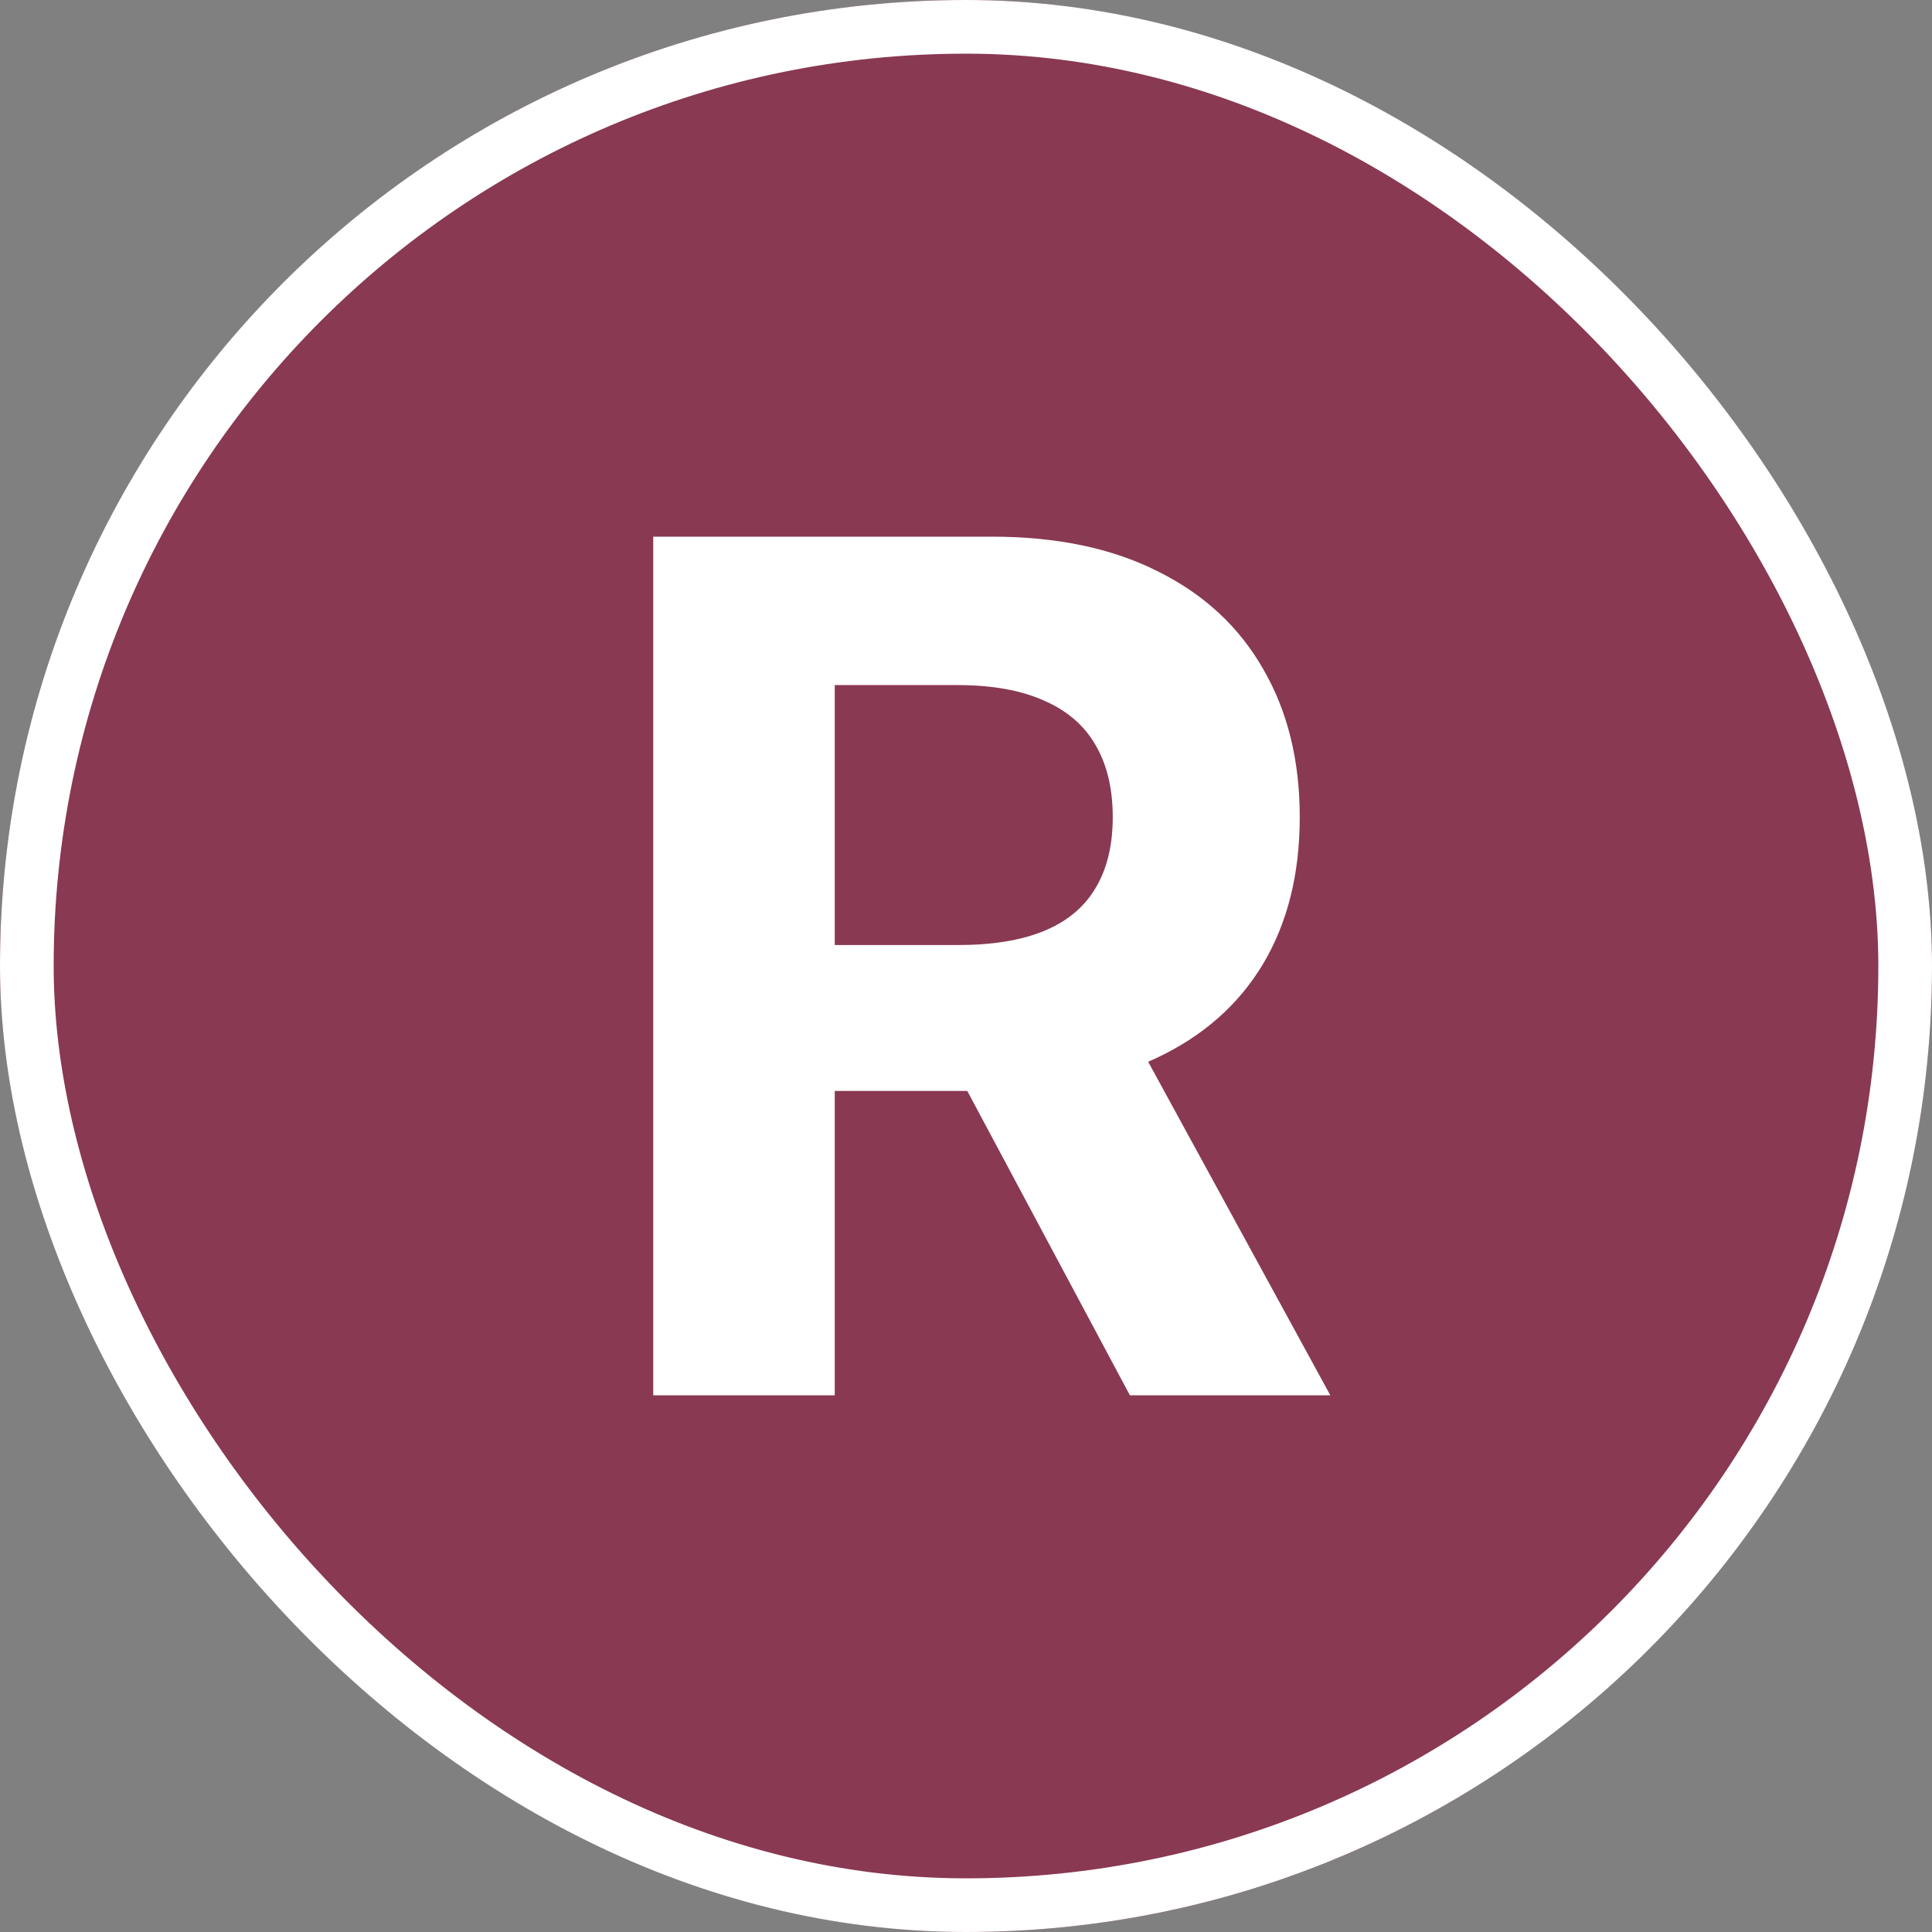 <svg width="72" height="72" viewBox="0 0 72 72" fill="none" xmlns="http://www.w3.org/2000/svg">
<rect x="0" y="0" width="72" height="72" fill="#808080" stroke="none"/>
<g clip-path="url(#clip0_2574_77999)">
<rect width="72" height="72" rx="36" fill="#893951"/>
<path d="M24.344 52V20H36.969C39.385 20 41.448 20.432 43.156 21.297C44.875 22.151 46.182 23.365 47.078 24.938C47.984 26.5 48.438 28.338 48.438 30.453C48.438 32.578 47.979 34.406 47.062 35.938C46.146 37.458 44.818 38.625 43.078 39.438C41.349 40.25 39.255 40.656 36.797 40.656H28.344V35.219H35.703C36.995 35.219 38.068 35.042 38.922 34.688C39.776 34.333 40.411 33.802 40.828 33.094C41.255 32.385 41.469 31.505 41.469 30.453C41.469 29.391 41.255 28.495 40.828 27.766C40.411 27.037 39.771 26.484 38.906 26.109C38.052 25.724 36.974 25.531 35.672 25.531H31.109V52H24.344ZM41.625 37.438L49.578 52H42.109L34.328 37.438H41.625Z" fill="white"/>
</g>
<rect x="1" y="1" width="70" height="70" rx="35" stroke="white" stroke-width="2"/>
<defs>
<clipPath id="clip0_2574_77999">
<rect width="72" height="72" rx="36" fill="white"/>
</clipPath>
</defs>
</svg>
